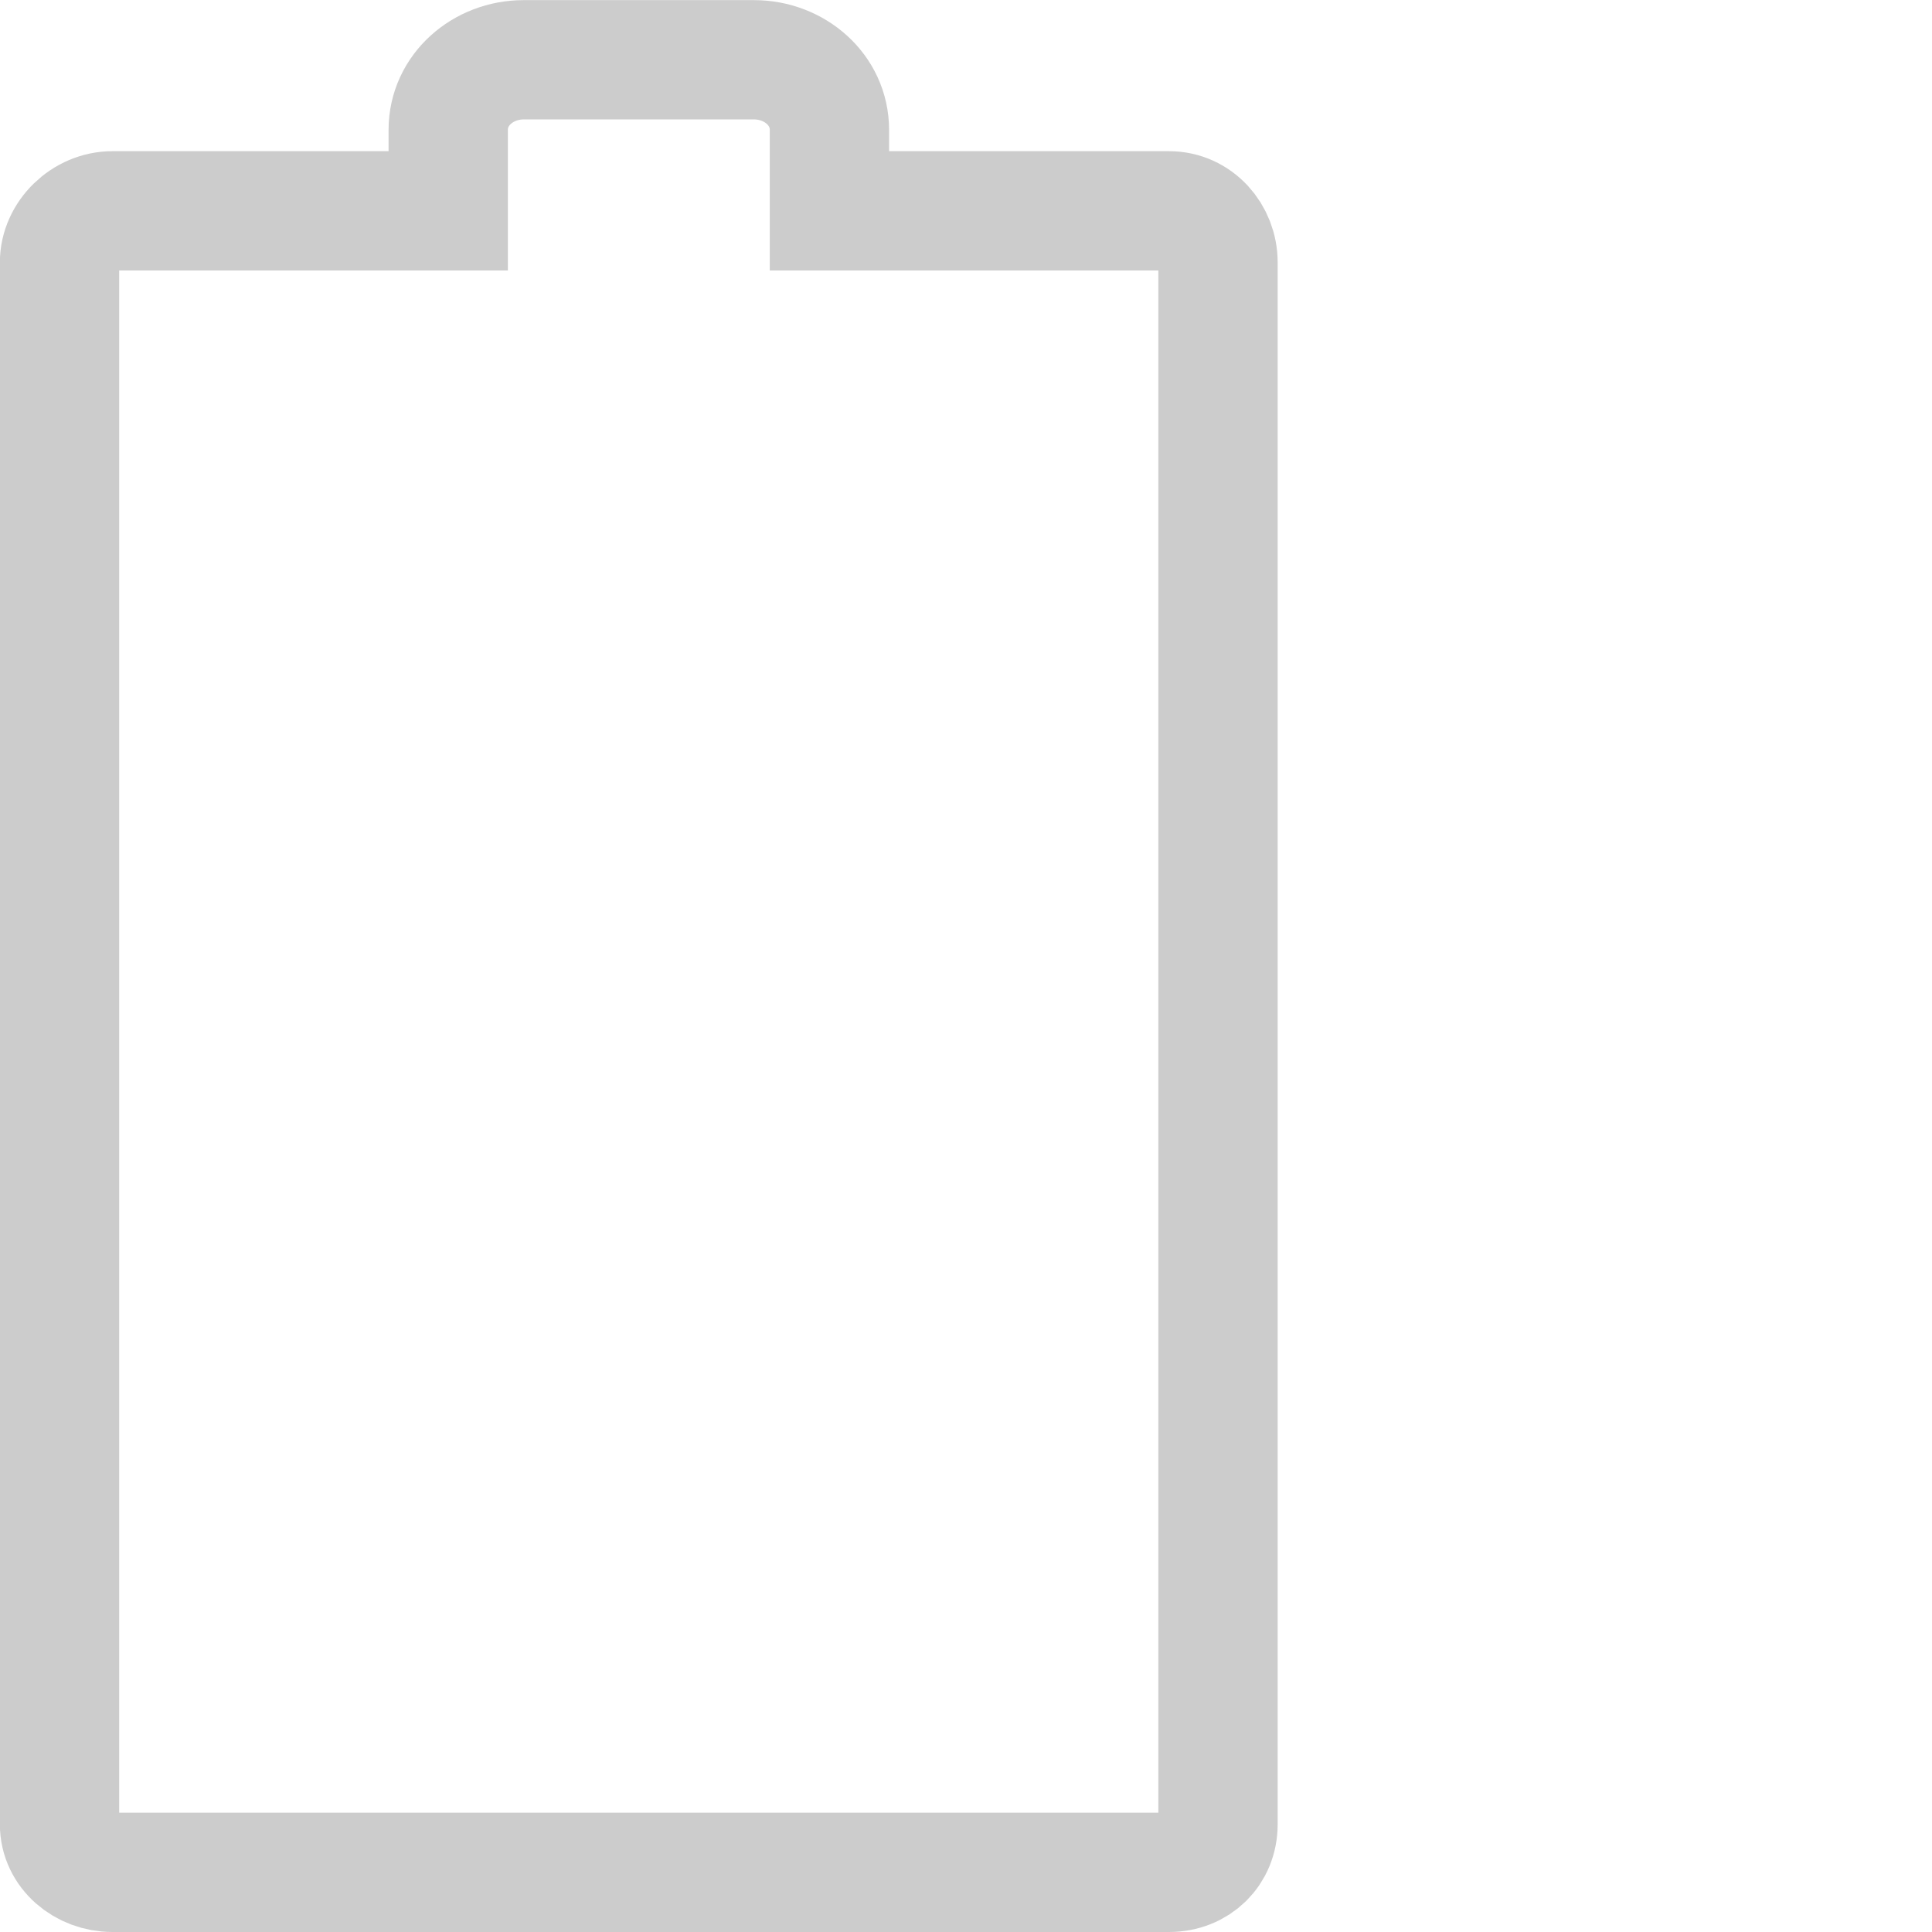 <?xml version="1.0" encoding="UTF-8" standalone="no"?>
<!-- Created with Inkscape (http://www.inkscape.org/) -->

<svg
   xmlns:dc="http://purl.org/dc/elements/1.1/"
   xmlns:cc="http://creativecommons.org/ns#"
   xmlns:rdf="http://www.w3.org/1999/02/22-rdf-syntax-ns#"
   xmlns:svg="http://www.w3.org/2000/svg"
   xmlns="http://www.w3.org/2000/svg"
   xmlns:sodipodi="http://sodipodi.sourceforge.net/DTD/sodipodi-0.dtd"
   xmlns:inkscape="http://www.inkscape.org/namespaces/inkscape"
   id="svg7384"
   height="16"
   width="16"
   version="1.1"
   inkscape:version="0.48.4 r9939"
   sodipodi:docname="battery-empty-charging-symbolic.svg">
  <defs
     id="defs84310" />
  <sodipodi:namedview
     pagecolor="#ffffff"
     bordercolor="#666666"
     borderopacity="1"
     objecttolerance="10"
     gridtolerance="10"
     guidetolerance="10"
     inkscape:pageopacity="0"
     inkscape:pageshadow="2"
     inkscape:window-width="1280"
     inkscape:window-height="748"
     id="namedview84308"
     showgrid="false"
     inkscape:zoom="23.5113"
     inkscape:cx="7.5072261"
     inkscape:cy="11.402619"
     inkscape:window-x="0"
     inkscape:window-y="0"
     inkscape:window-maximized="1"
     inkscape:current-layer="svg7384">
    <inkscape:grid
       type="xygrid"
       id="grid2999" />
  </sodipodi:namedview>
  <title
     id="title9167">Gnome Symbolic Icon Theme</title>
  <path
     inkscape:connector-curvature="0"
     style="fill:none;stroke:#cccccc;stroke-width:0.988px;stroke-linecap:butt;stroke-linejoin:miter;stroke-opacity:1"
     d="m 6.244,0.495 c 0.338,0 0.625,0.25 0.625,0.58 l 0,0.671 2.812,0 c 0.233,0 0.406,0.199 0.406,0.427 l 0,12.936 c 0,0.228 -0.173,0.397 -0.406,0.397 l -8.75,0 c -0.233,0 -0.438,-0.169 -0.438,-0.397 l 0,-12.936 c 0,-0.228 0.204,-0.427 0.438,-0.427 l 2.781,0 0,-0.671 c 0,-0.33 0.287,-0.58 0.625,-0.58 l 1.906,0 z"
     id="rect2993" />
</svg>
